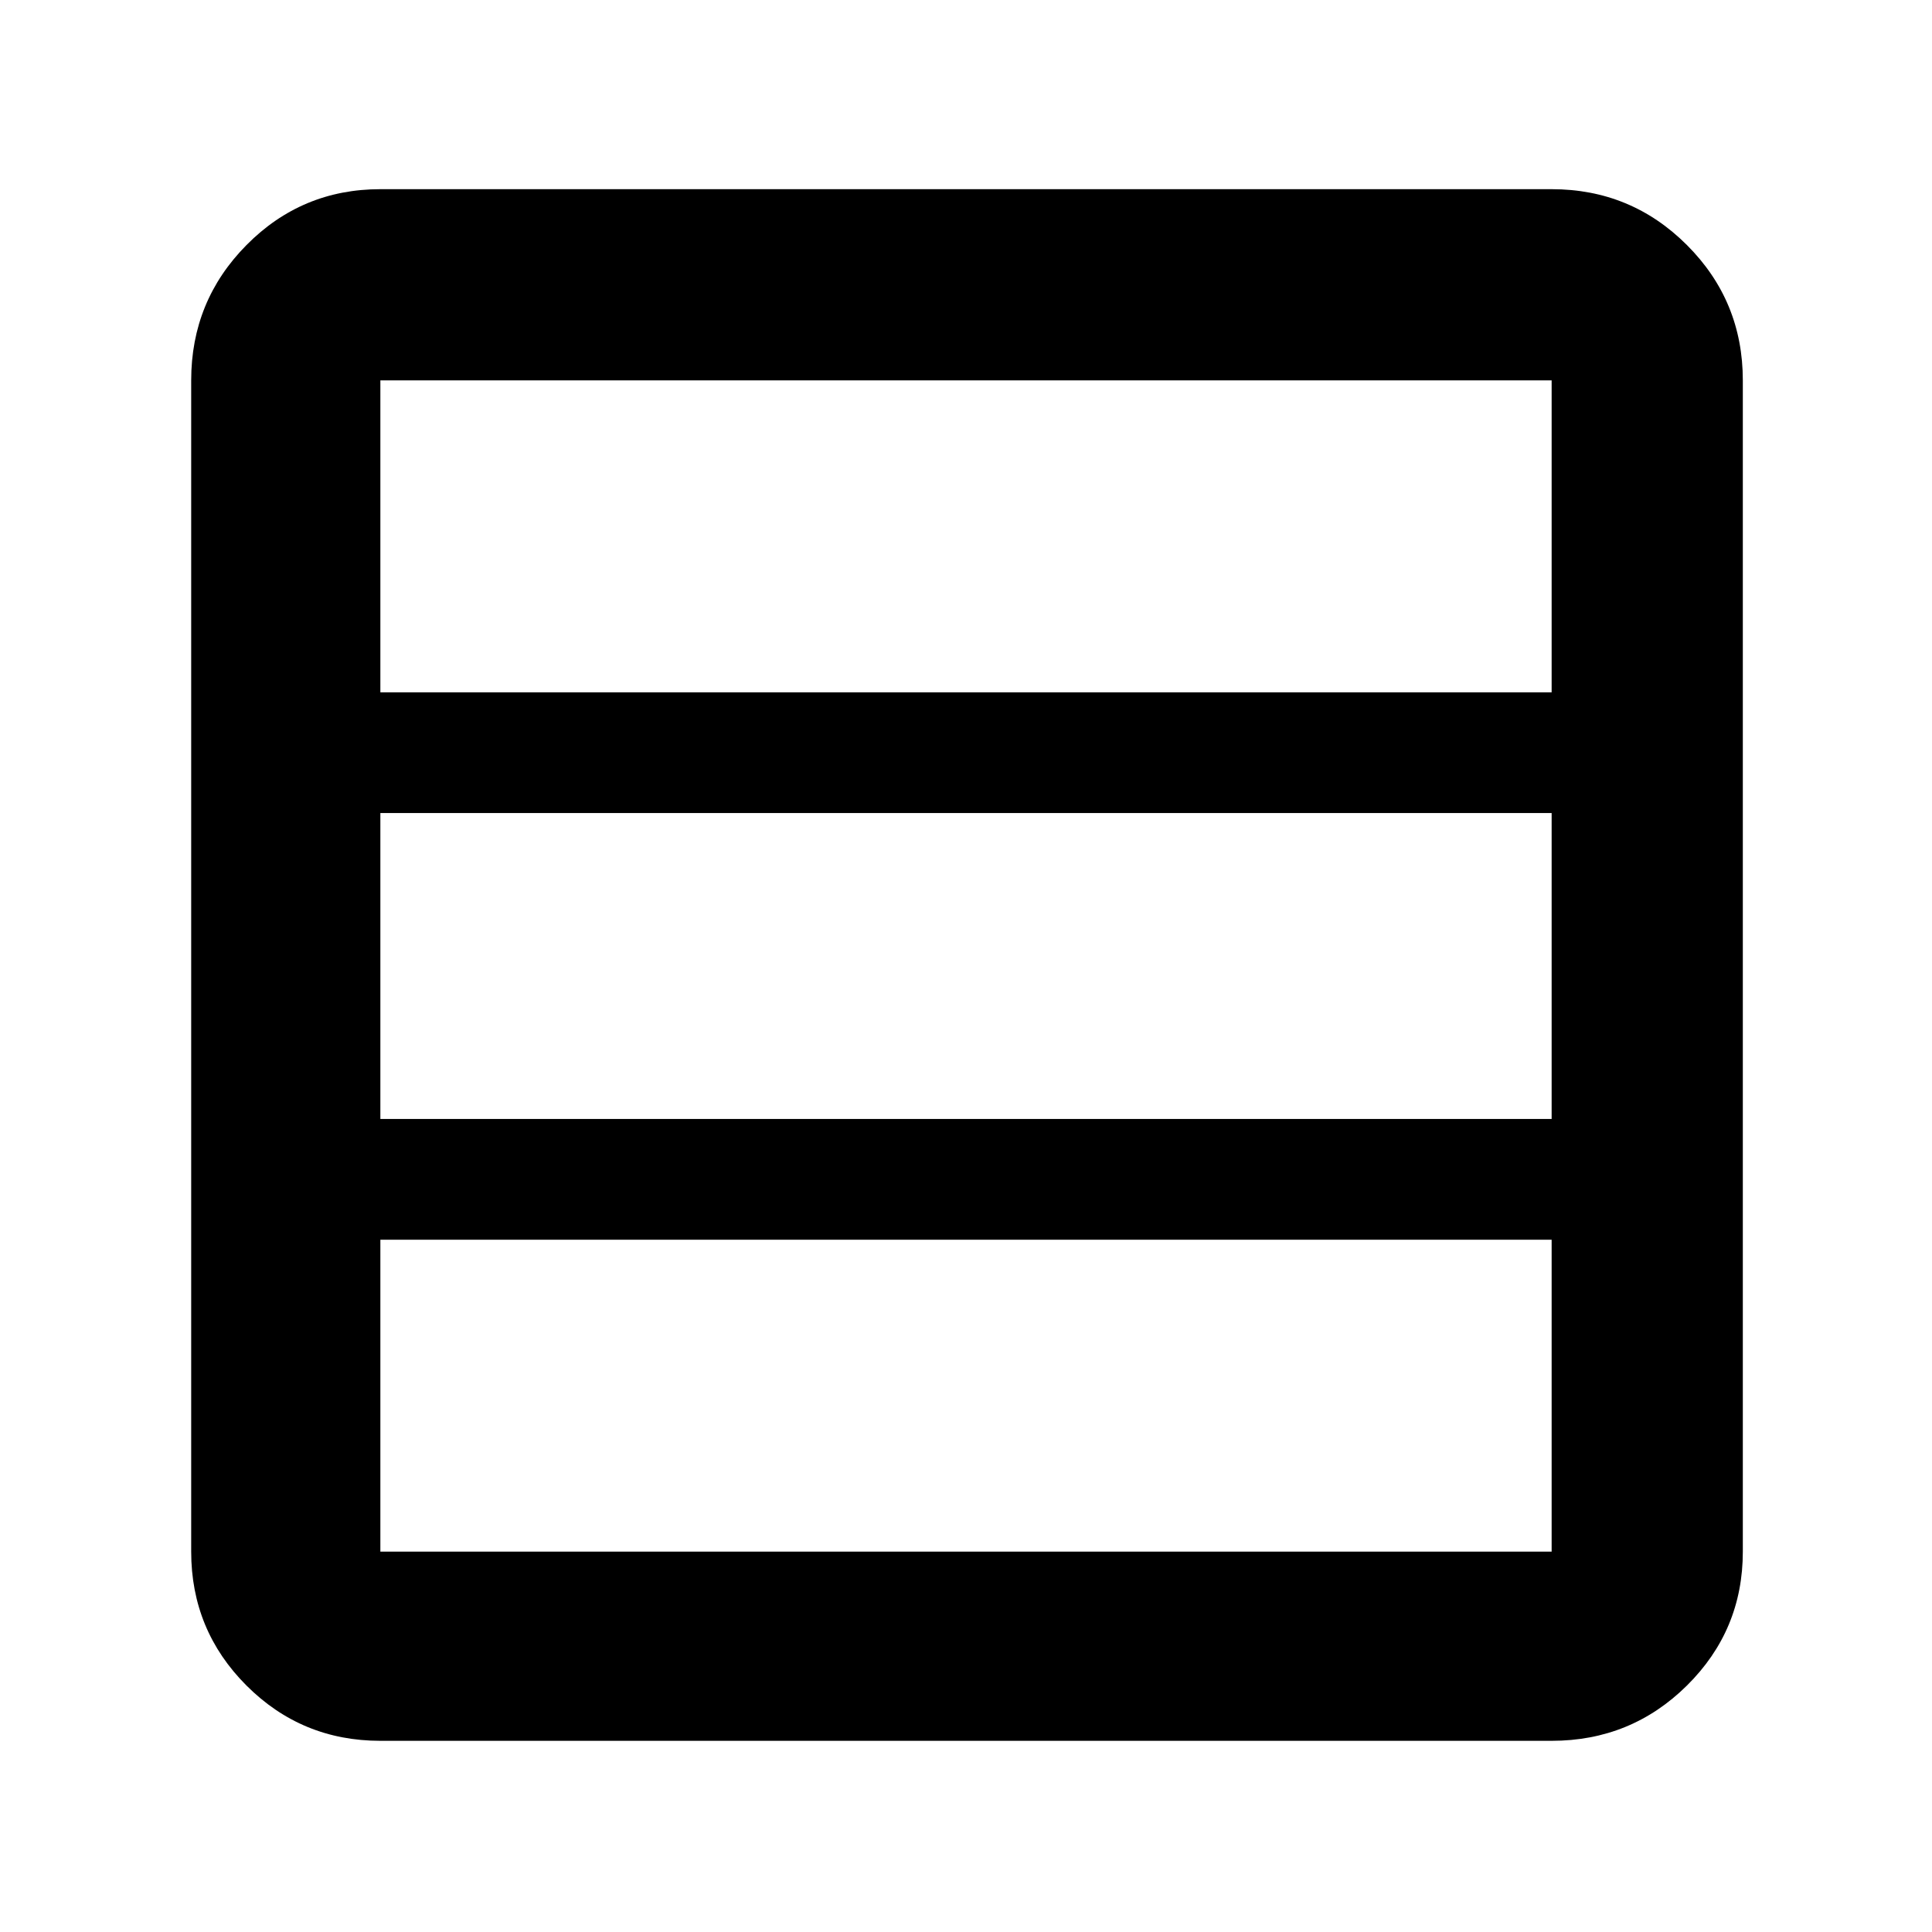 <svg height="48" viewBox="0 -960 960 960" width="48" xmlns="http://www.w3.org/2000/svg">
  <defs>
    <style type="text/css" id="current-color-scheme">.ColorScheme-Highlight { color:#000000; } .ColorScheme-Text { color:#ffffff; }</style>
  </defs><path d="m189-95c-26.033 0-48.21-9.157-66.53-27.47-18.313-18.32-27.47-40.497-27.47-66.53v-582c0-26.307 9.157-48.717 27.47-67.23 18.32-18.513 40.497-27.77 66.53-27.77h582c26.307 0 48.717 9.257 67.23 27.77s27.77 40.923 27.77 67.23v582c0 26.033-9.257 48.21-27.77 66.53-18.513 18.313-40.923 27.47-67.23 27.47zm0-521h582v-155h-582zm0 212h582v-152h-582zm0 215h582v-155h-582z"/></svg>